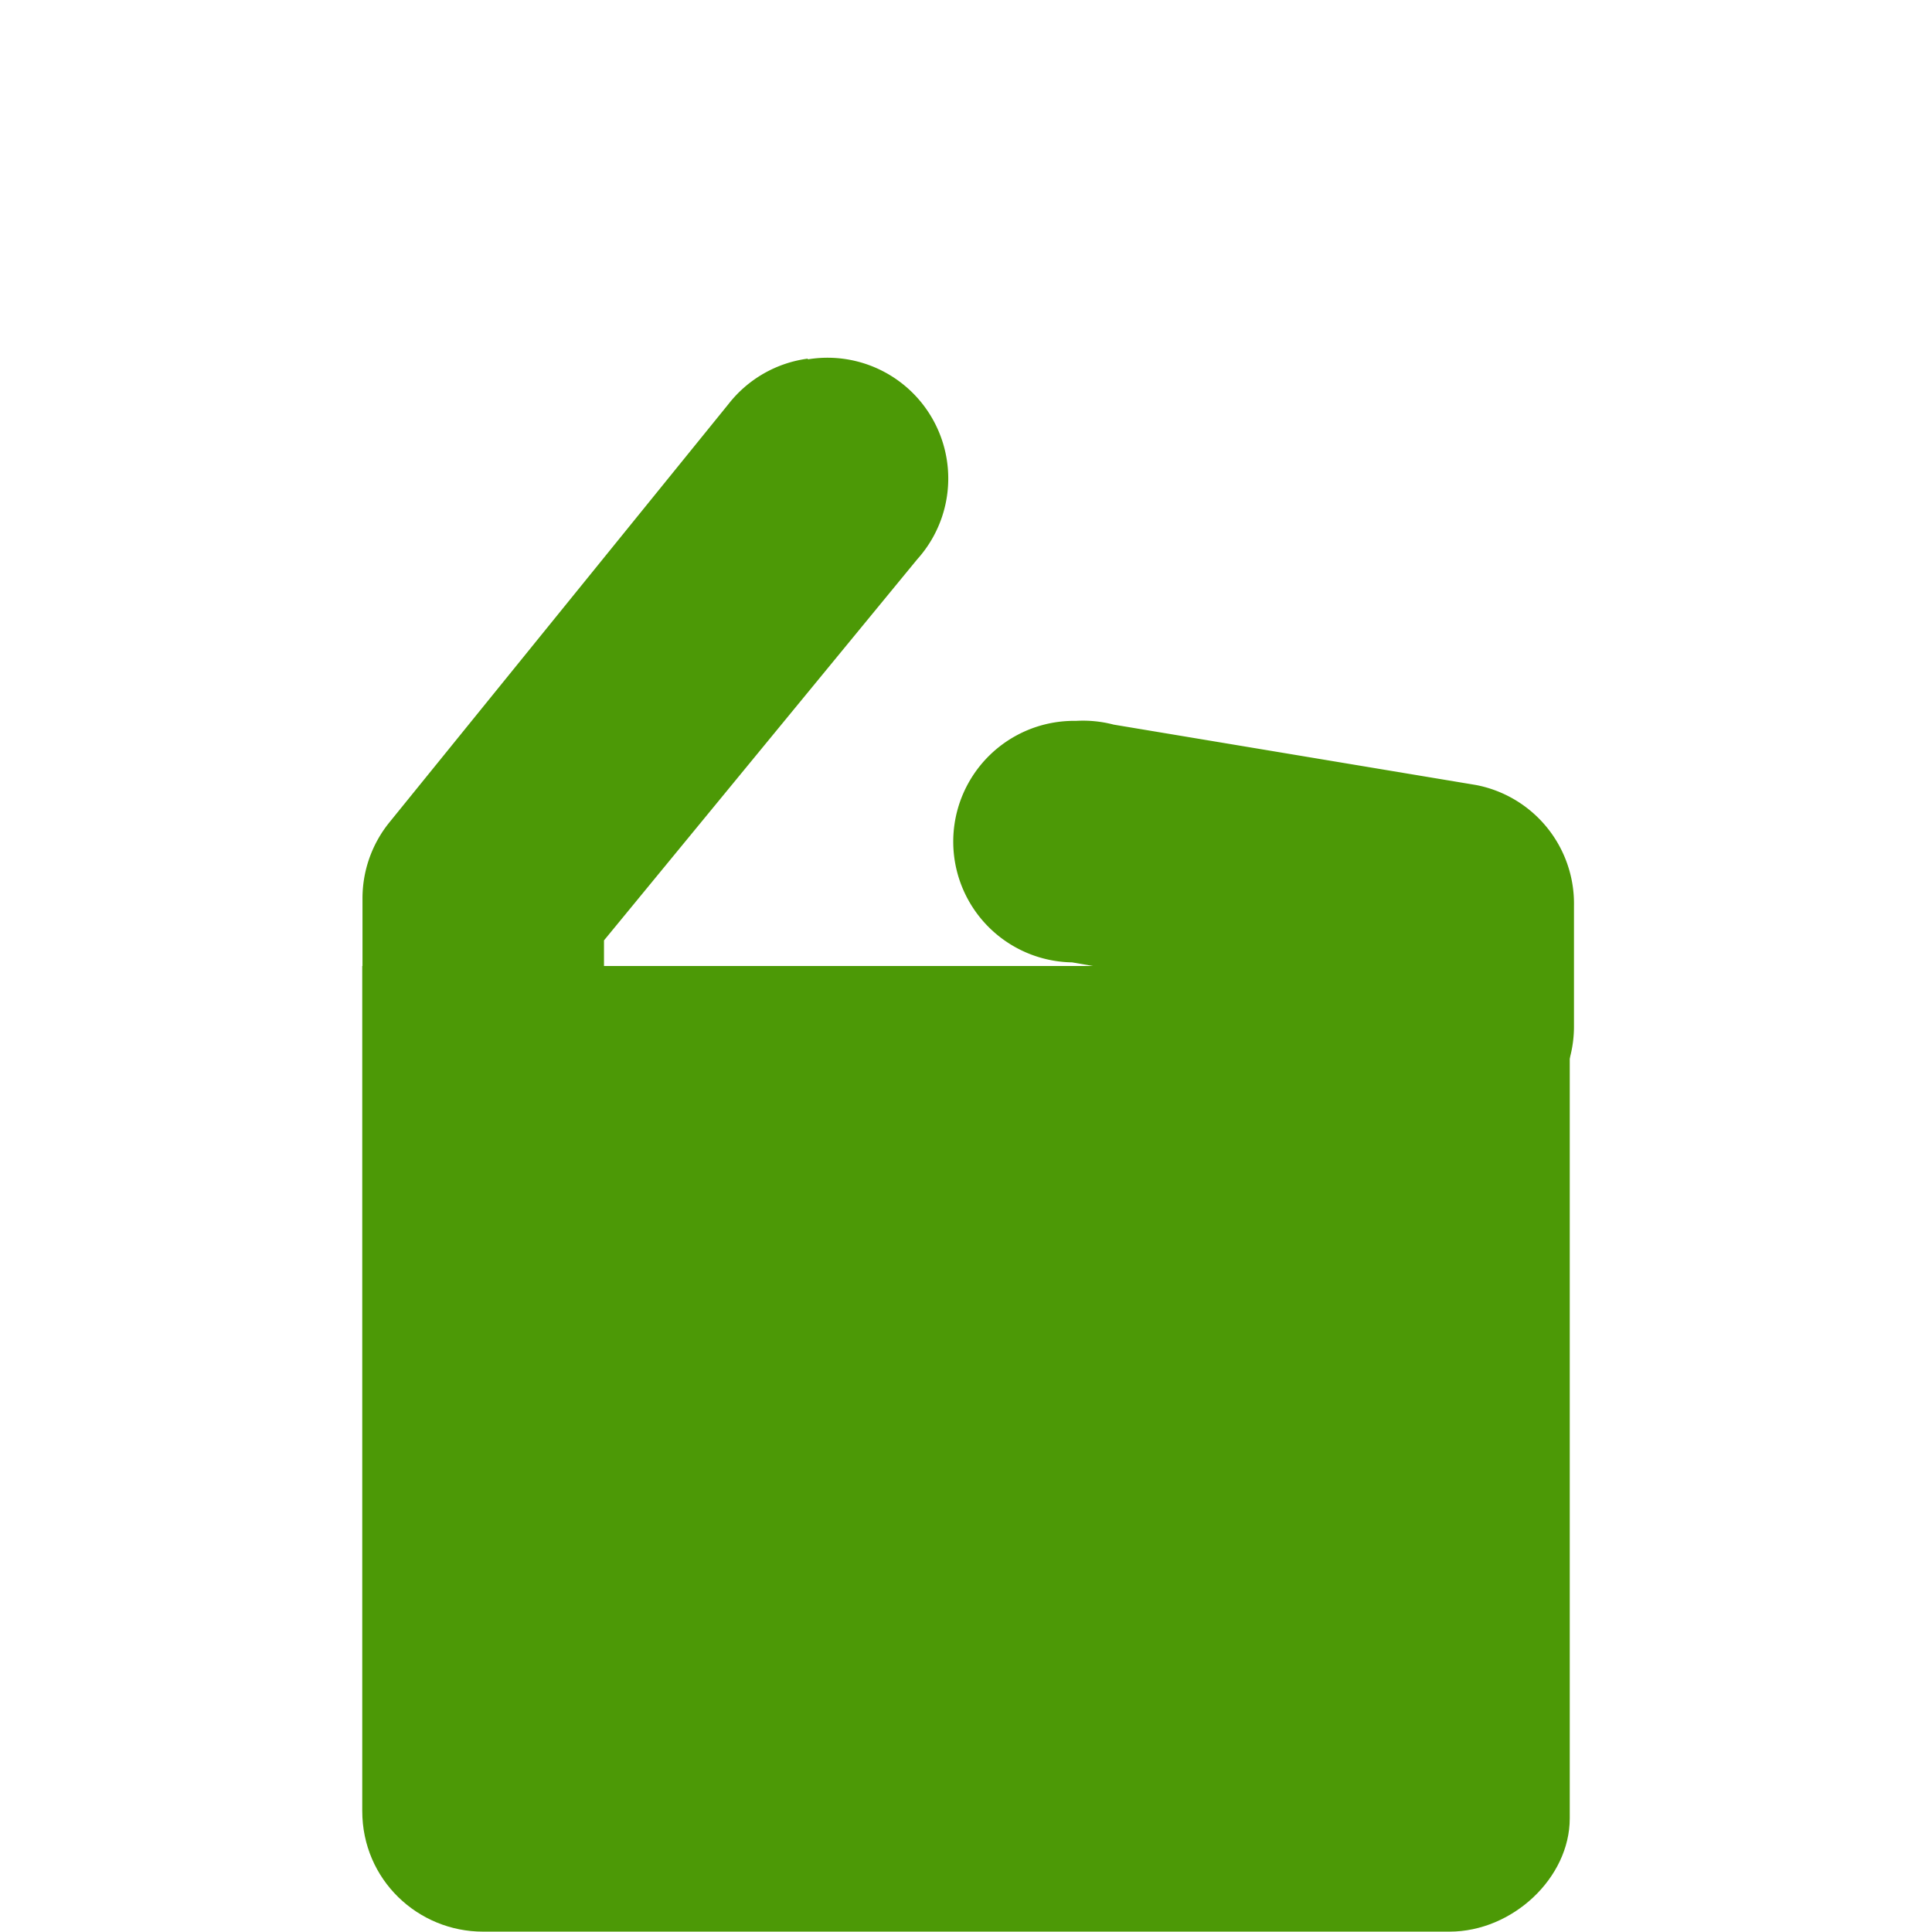 <?xml version="1.0" encoding="UTF-8" standalone="no"?>
<!-- Created with Inkscape (http://www.inkscape.org/) -->

<svg
   xmlns:dc="http://purl.org/dc/elements/1.1/"
   xmlns:cc="http://creativecommons.org/ns#"
   xmlns:rdf="http://www.w3.org/1999/02/22-rdf-syntax-ns#"
   xmlns:svg="http://www.w3.org/2000/svg"
   xmlns="http://www.w3.org/2000/svg"
   xmlns:sodipodi="http://sodipodi.sourceforge.net/DTD/sodipodi-0.dtd"
   xmlns:inkscape="http://www.inkscape.org/namespaces/inkscape"
   id="svg7384"
   height="16"
   width="16"
   version="1.1"
   inkscape:version="0.91 r13725"
   sodipodi:docname="package-x-generic-symbolic.svg">
  <defs
     id="defs11" />
  <sodipodi:namedview
     pagecolor="#ffffff"
     bordercolor="#666666"
     borderopacity="1"
     objecttolerance="10"
     gridtolerance="10"
     guidetolerance="10"
     inkscape:pageopacity="0"
     inkscape:pageshadow="2"
     inkscape:window-width="1360"
     inkscape:window-height="714"
     id="namedview9"
     showgrid="false"
     inkscape:zoom="31.34375"
     inkscape:cx="3.0867398"
     inkscape:cy="8"
     inkscape:window-x="0"
     inkscape:window-y="27"
     inkscape:window-maximized="1"
     inkscape:current-layer="svg7384" />
  <title
     id="title9167">Gnome Symbolic Icon Theme</title>
  <g
     id="layer14"
     transform="translate(-482,-300)"
     style="fill:#4c9906;fill-opacity:1">
    <path
       id="rect7268"
       style="color:#bebebe;fill:#4c9906;fill-opacity:1"
       d="m485 308h10v7.059c0 0.492-0.473 0.938-0.996 0.938h-8.004c-0.539 0-1-0.43-1-1z" />
    <path
       id="path7270"
       style="block-progression:tb;text-indent:0;color:#000000;text-transform:none;fill:#4c9906;fill-opacity:1"
       d="m488.69 302.97a1 1 0 0 0 -0.656 0.375l-2.812 3.469a1 1 0 0 0 -0.22 0.63v1a1 1 0 1 0 2 0v-0.656l2.594-3.156a1 1 0 0 0 -0.906 -1.656z" />
    <path
       id="path7272"
       style="block-progression:tb;text-indent:0;color:#000000;text-transform:none;fill:#4c9906;fill-opacity:1"
       d="m490.91 305.97a1 1 0 1 0 -0.031 2l2.156 0.375v0.156a1 1 0 1 0 2 0v-1a1 1 0 0 0 -0.812 -1l-3-0.5a1 1 0 0 0 -0.312 -0.031z" />
  </g>
</svg>
